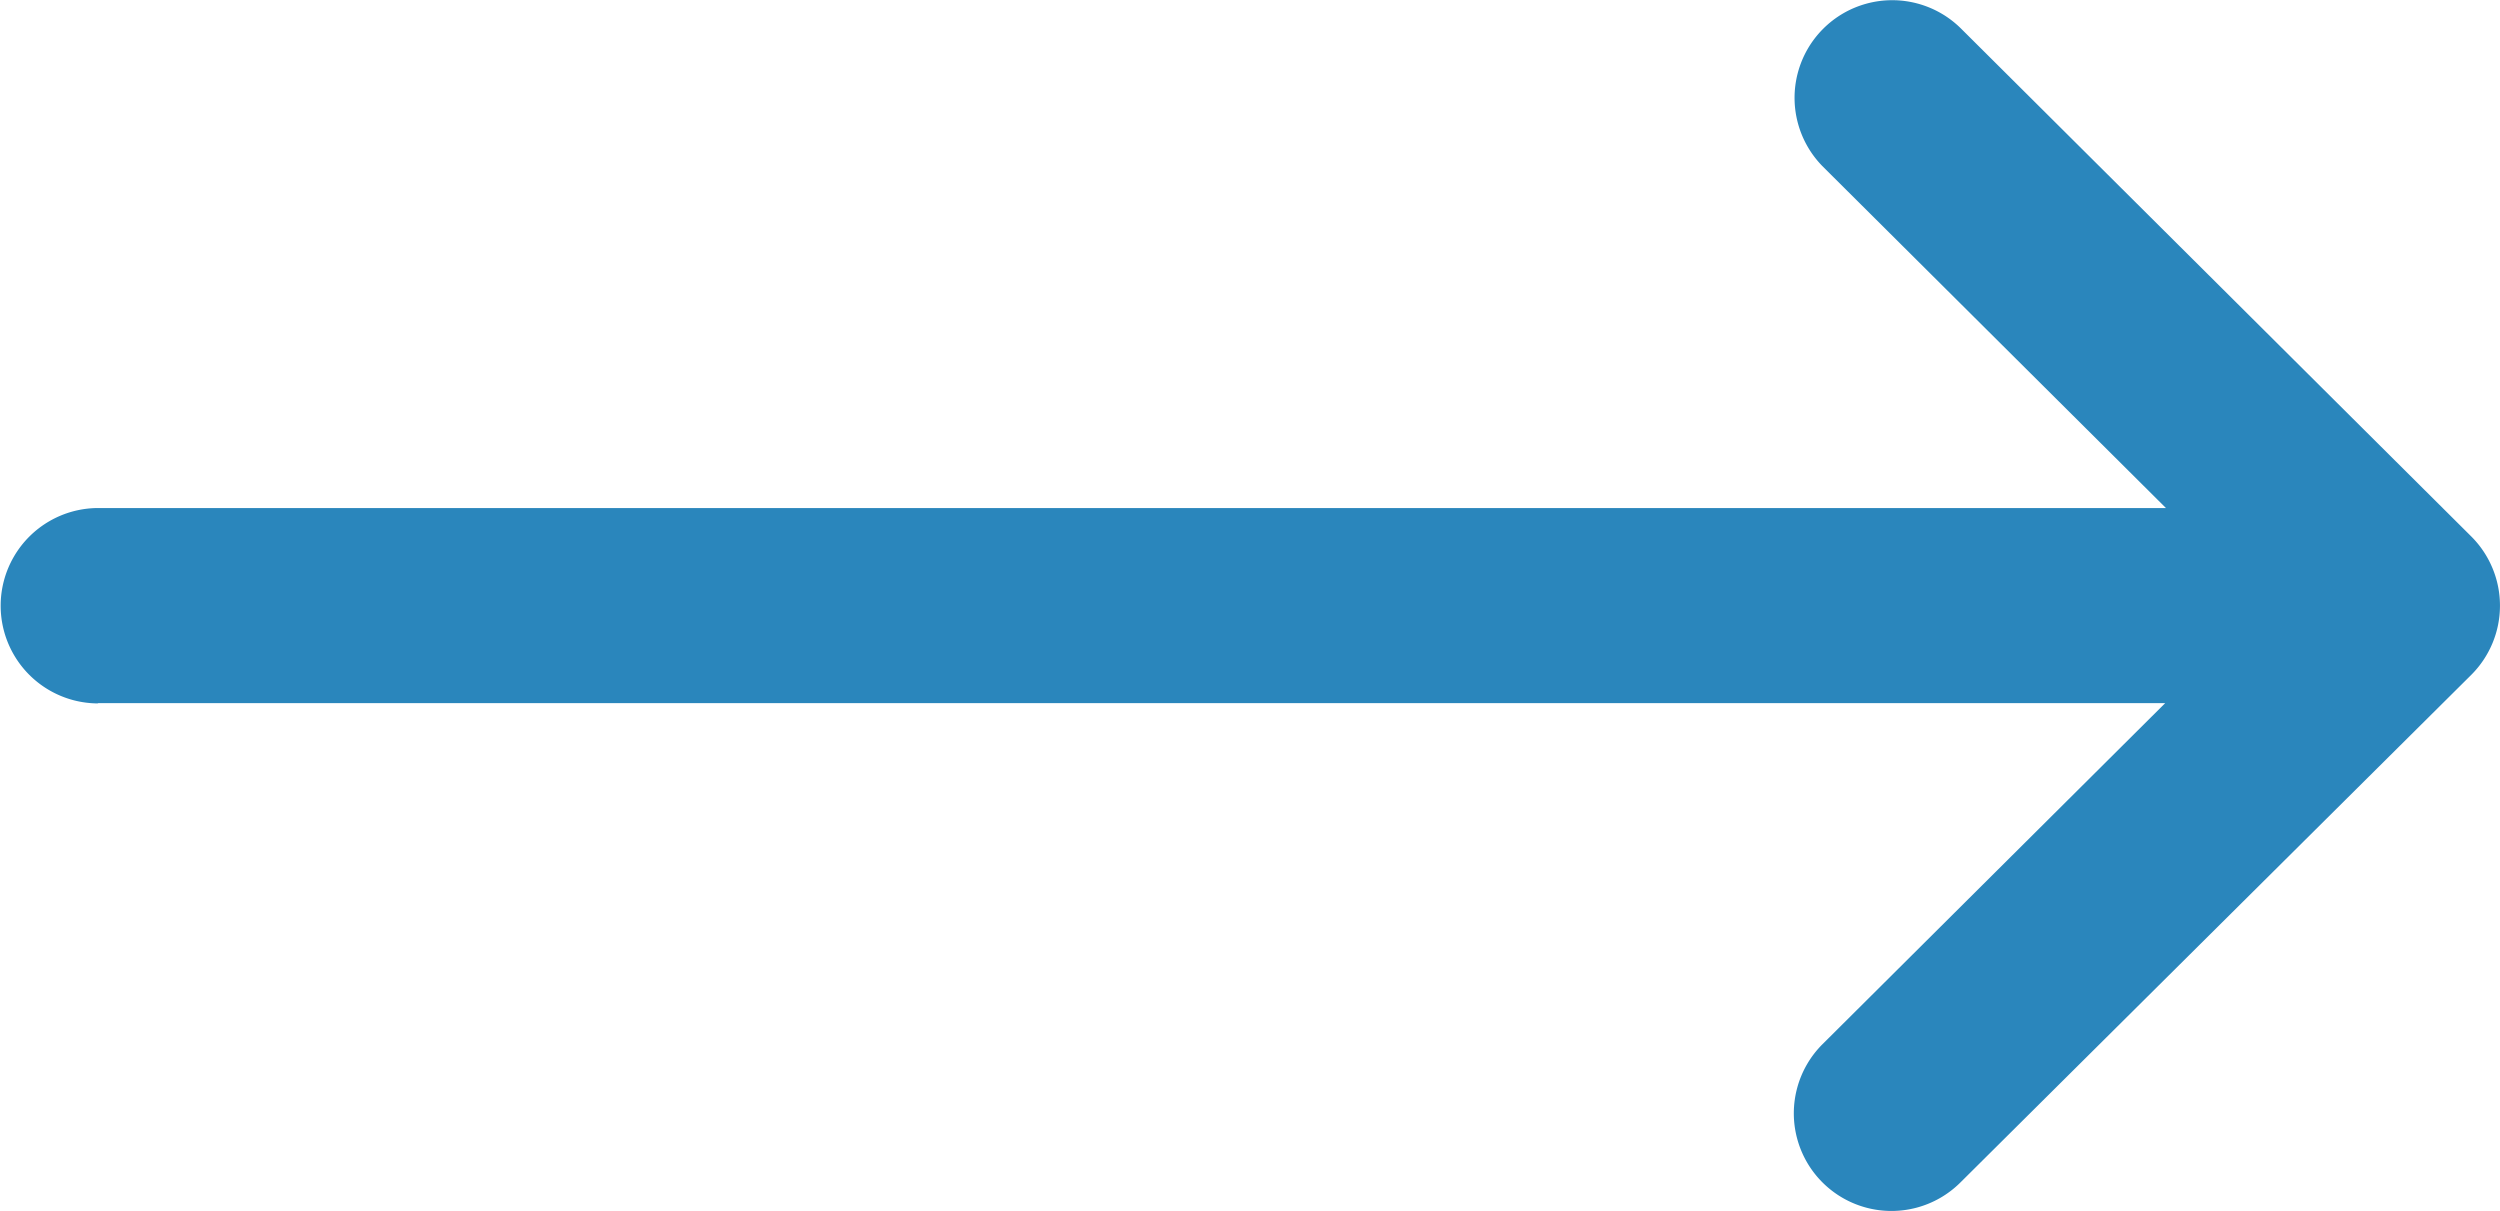 <svg xmlns="http://www.w3.org/2000/svg" width="16.928" height="8.2" viewBox="0 0 16.928 8.2">
  <g id="left-arrow" transform="translate(16.928 140.2) rotate(180)">
    <g id="Group_13" data-name="Group 13" transform="translate(0 132)">
      <path id="Path_85" data-name="Path 85" d="M16.267,135.439h-14l2.32-2.309a.661.661,0,0,0-.933-.937L.194,135.631h0a.662.662,0,0,0,0,.936h0l3.455,3.439a.661.661,0,0,0,.933-.937l-2.32-2.309h14a.661.661,0,1,0,0-1.323Z" transform="translate(0 -132)" fill="#2a86bc"/>
    </g>
  </g>
</svg>
